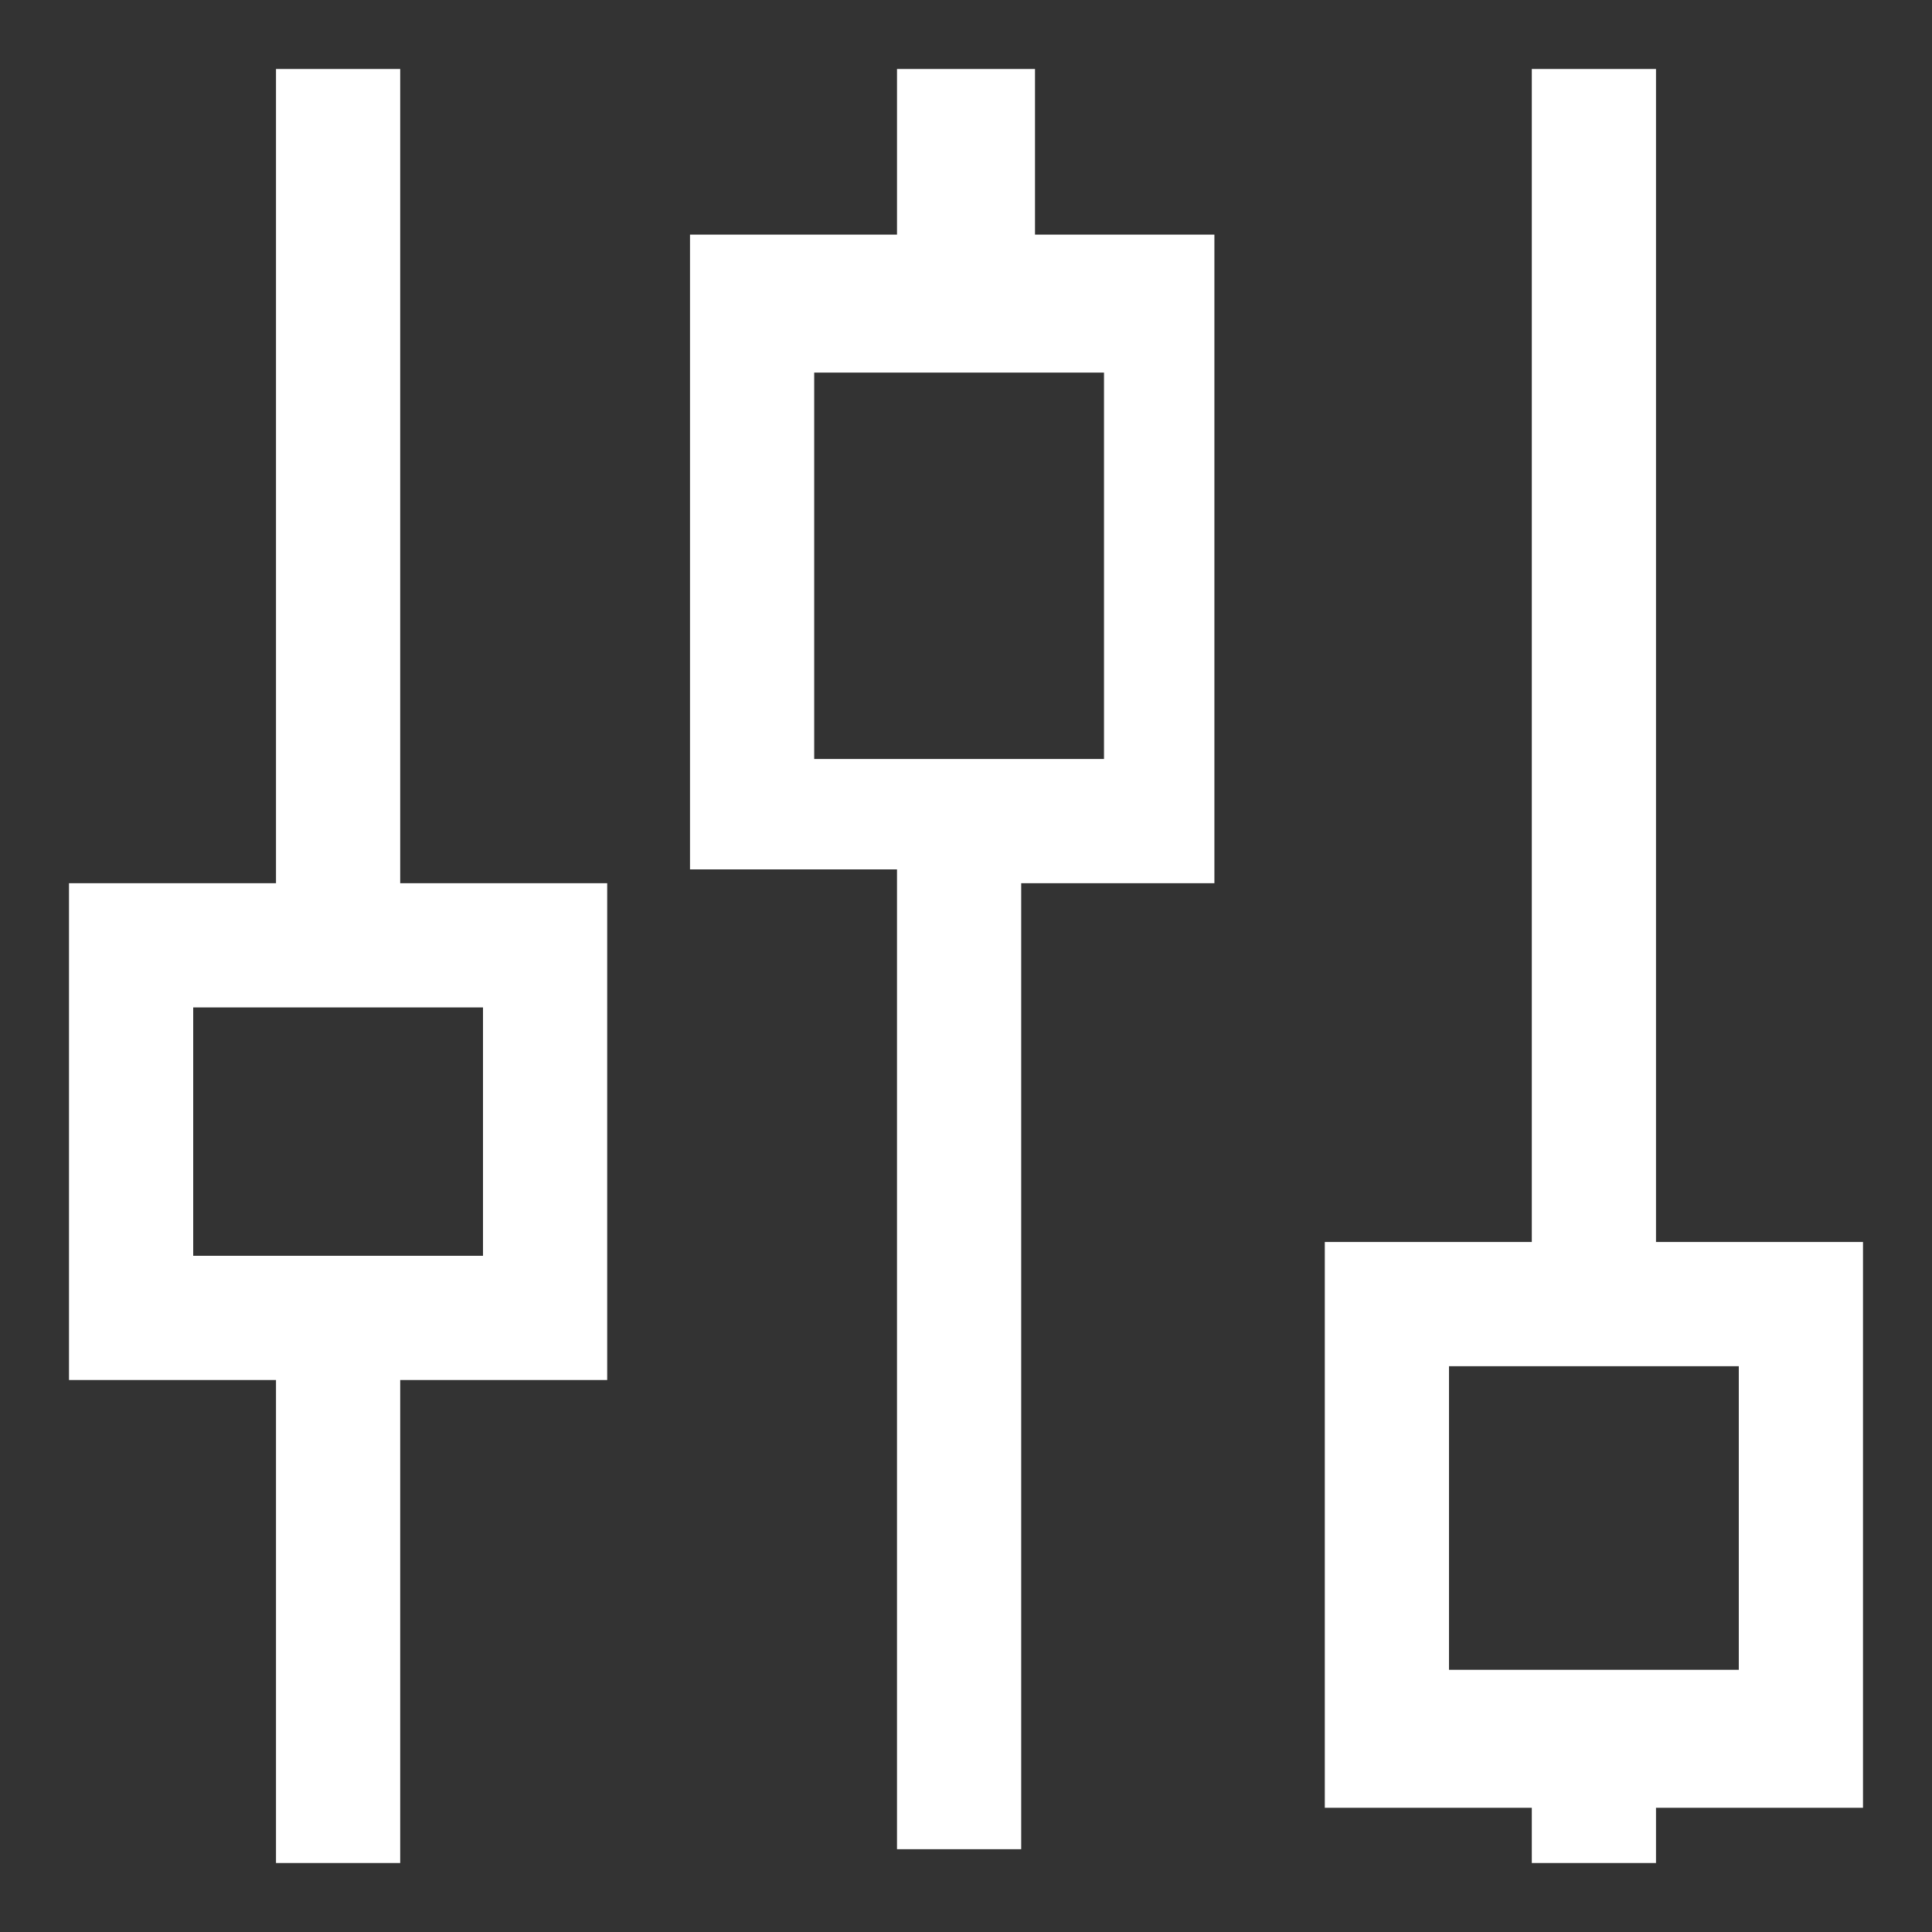 <?xml version="1.0" encoding="utf-8"?>
<!-- Generator: Adobe Illustrator 19.1.0, SVG Export Plug-In . SVG Version: 6.00 Build 0)  -->
<svg version="1.1" id="Layer_1" xmlns="http://www.w3.org/2000/svg" xmlns:xlink="http://www.w3.org/1999/xlink" x="0px" y="0px"
	 viewBox="0 0 14 14" style="enable-background:new 0 0 14 14;" xml:space="preserve">
<rect x="0" y="0" width="14" height="14" fill="#333333" stroke="none"/>
<style type="text/css">
	.st0{fill:#FFFFFF;}
</style>
<g>
	<path class="st0" d="M2.9,0.5H2v5.9H0.5V10H2v3.5h0.9V10h1.5V6.4H2.9V0.5z M3.5,7.3v1.8H2.9H2H1.4V7.3H2h0.9H3.5z"/>
	<path class="st0" d="M7.5,0.5H6.5v1.2H5v4.6h1.5v7.1h0.9V6.4h1.4V1.7H7.5V0.5z M8,2.7v2.8H7.5H6.5H5.9V2.7h0.6h0.9H8z"/>
	<path class="st0" d="M12,9V0.5h-0.9V9H9.6v4.1h1.5v0.4H12v-0.4h1.5V9H12z M12.6,12.1H12h-0.9h-0.6V9.9h0.6H12h0.6V12.1z"/>
</g>
</svg>
